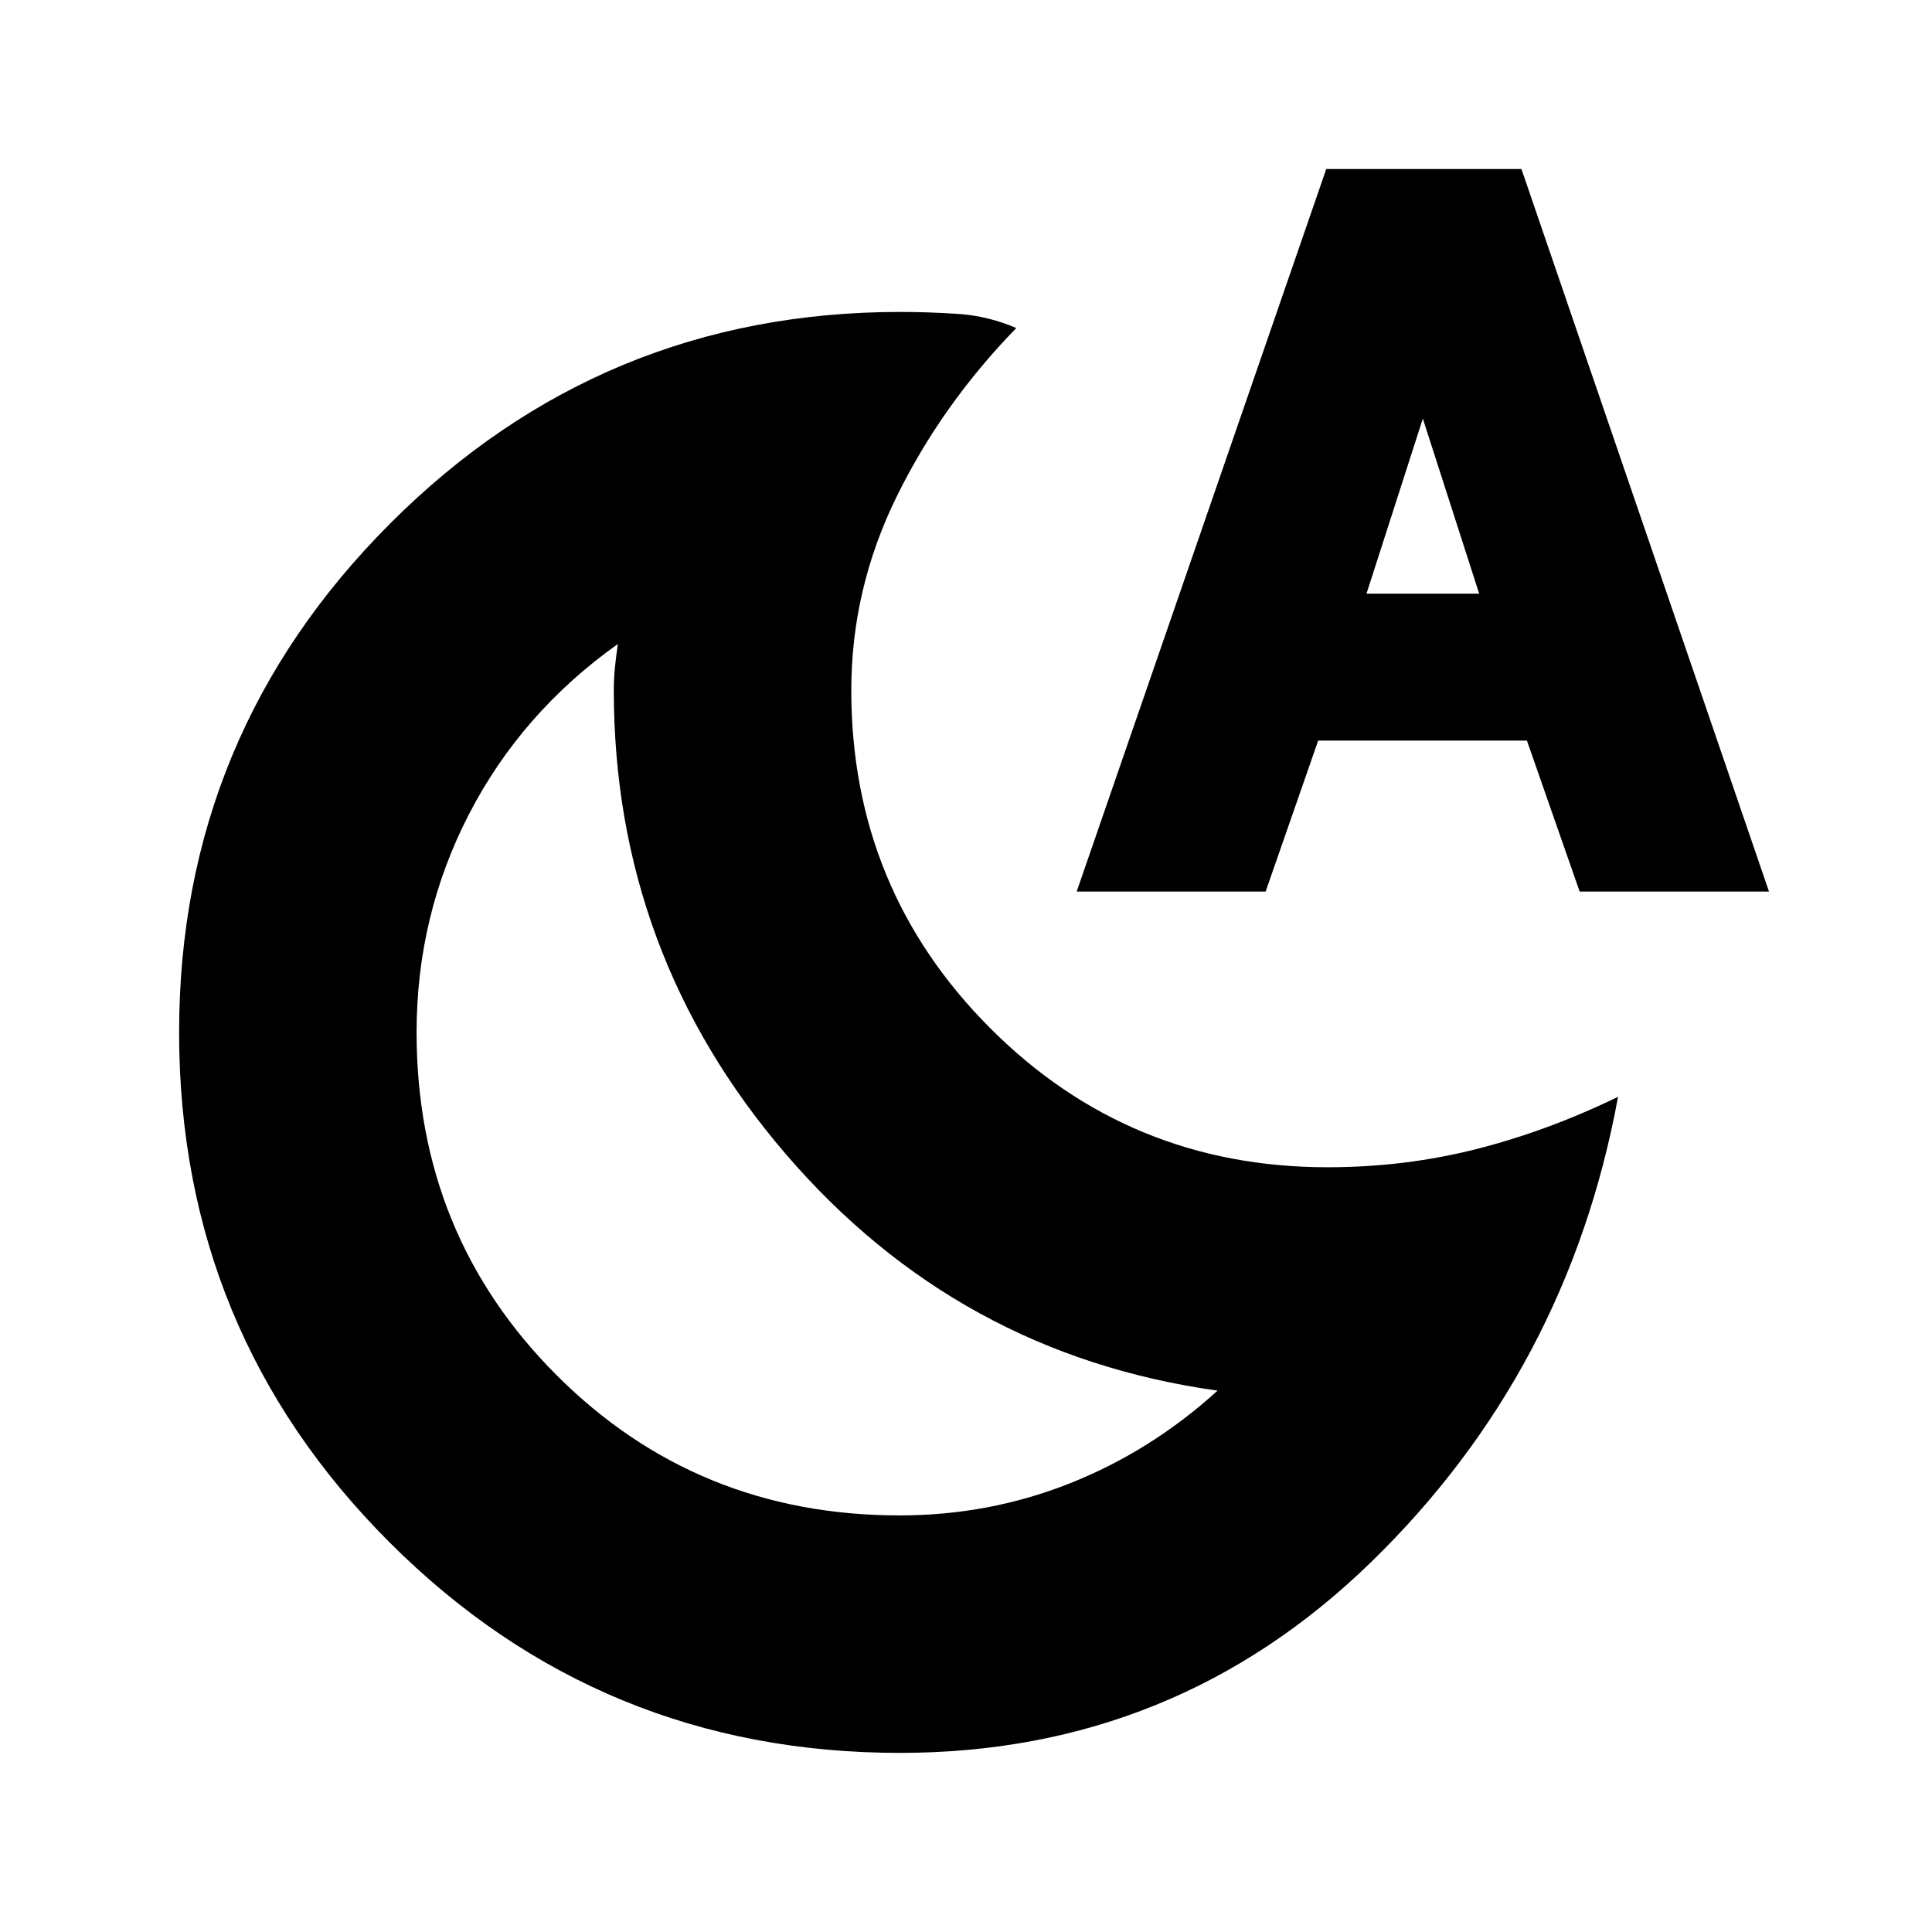 <svg xmlns="http://www.w3.org/2000/svg" height="20" viewBox="0 -960 960 960" width="20"><path d="M447-207q44.521 0 84.76-16Q572-239 605-269q-129-18-214.5-117.498Q305-485.997 305-617q0-5.474.5-10.737T307-640q-47.919 34.111-73.96 84.556Q207-505 207-447q0 100.75 69.625 170.375T447-207Zm.196 118q-148.963 0-253.58-104.559Q89-298.119 89-447q0-148 105-253t253.288-105q14.379 0 29.045 1Q491-803 505-797q-37 38-59.5 83.843Q423-667.315 423-617q0 98.75 69.009 167.875T659.602-380q38.354 0 73.876-9Q769-398 804-415q-25 136-122.5 231T447.196-89ZM535-517l124-359h97l123 359h-94.086l-26.19-75H655l-26.115 75H535Zm144-148h56l-28-87-28 87ZM391-386Z"/></svg>